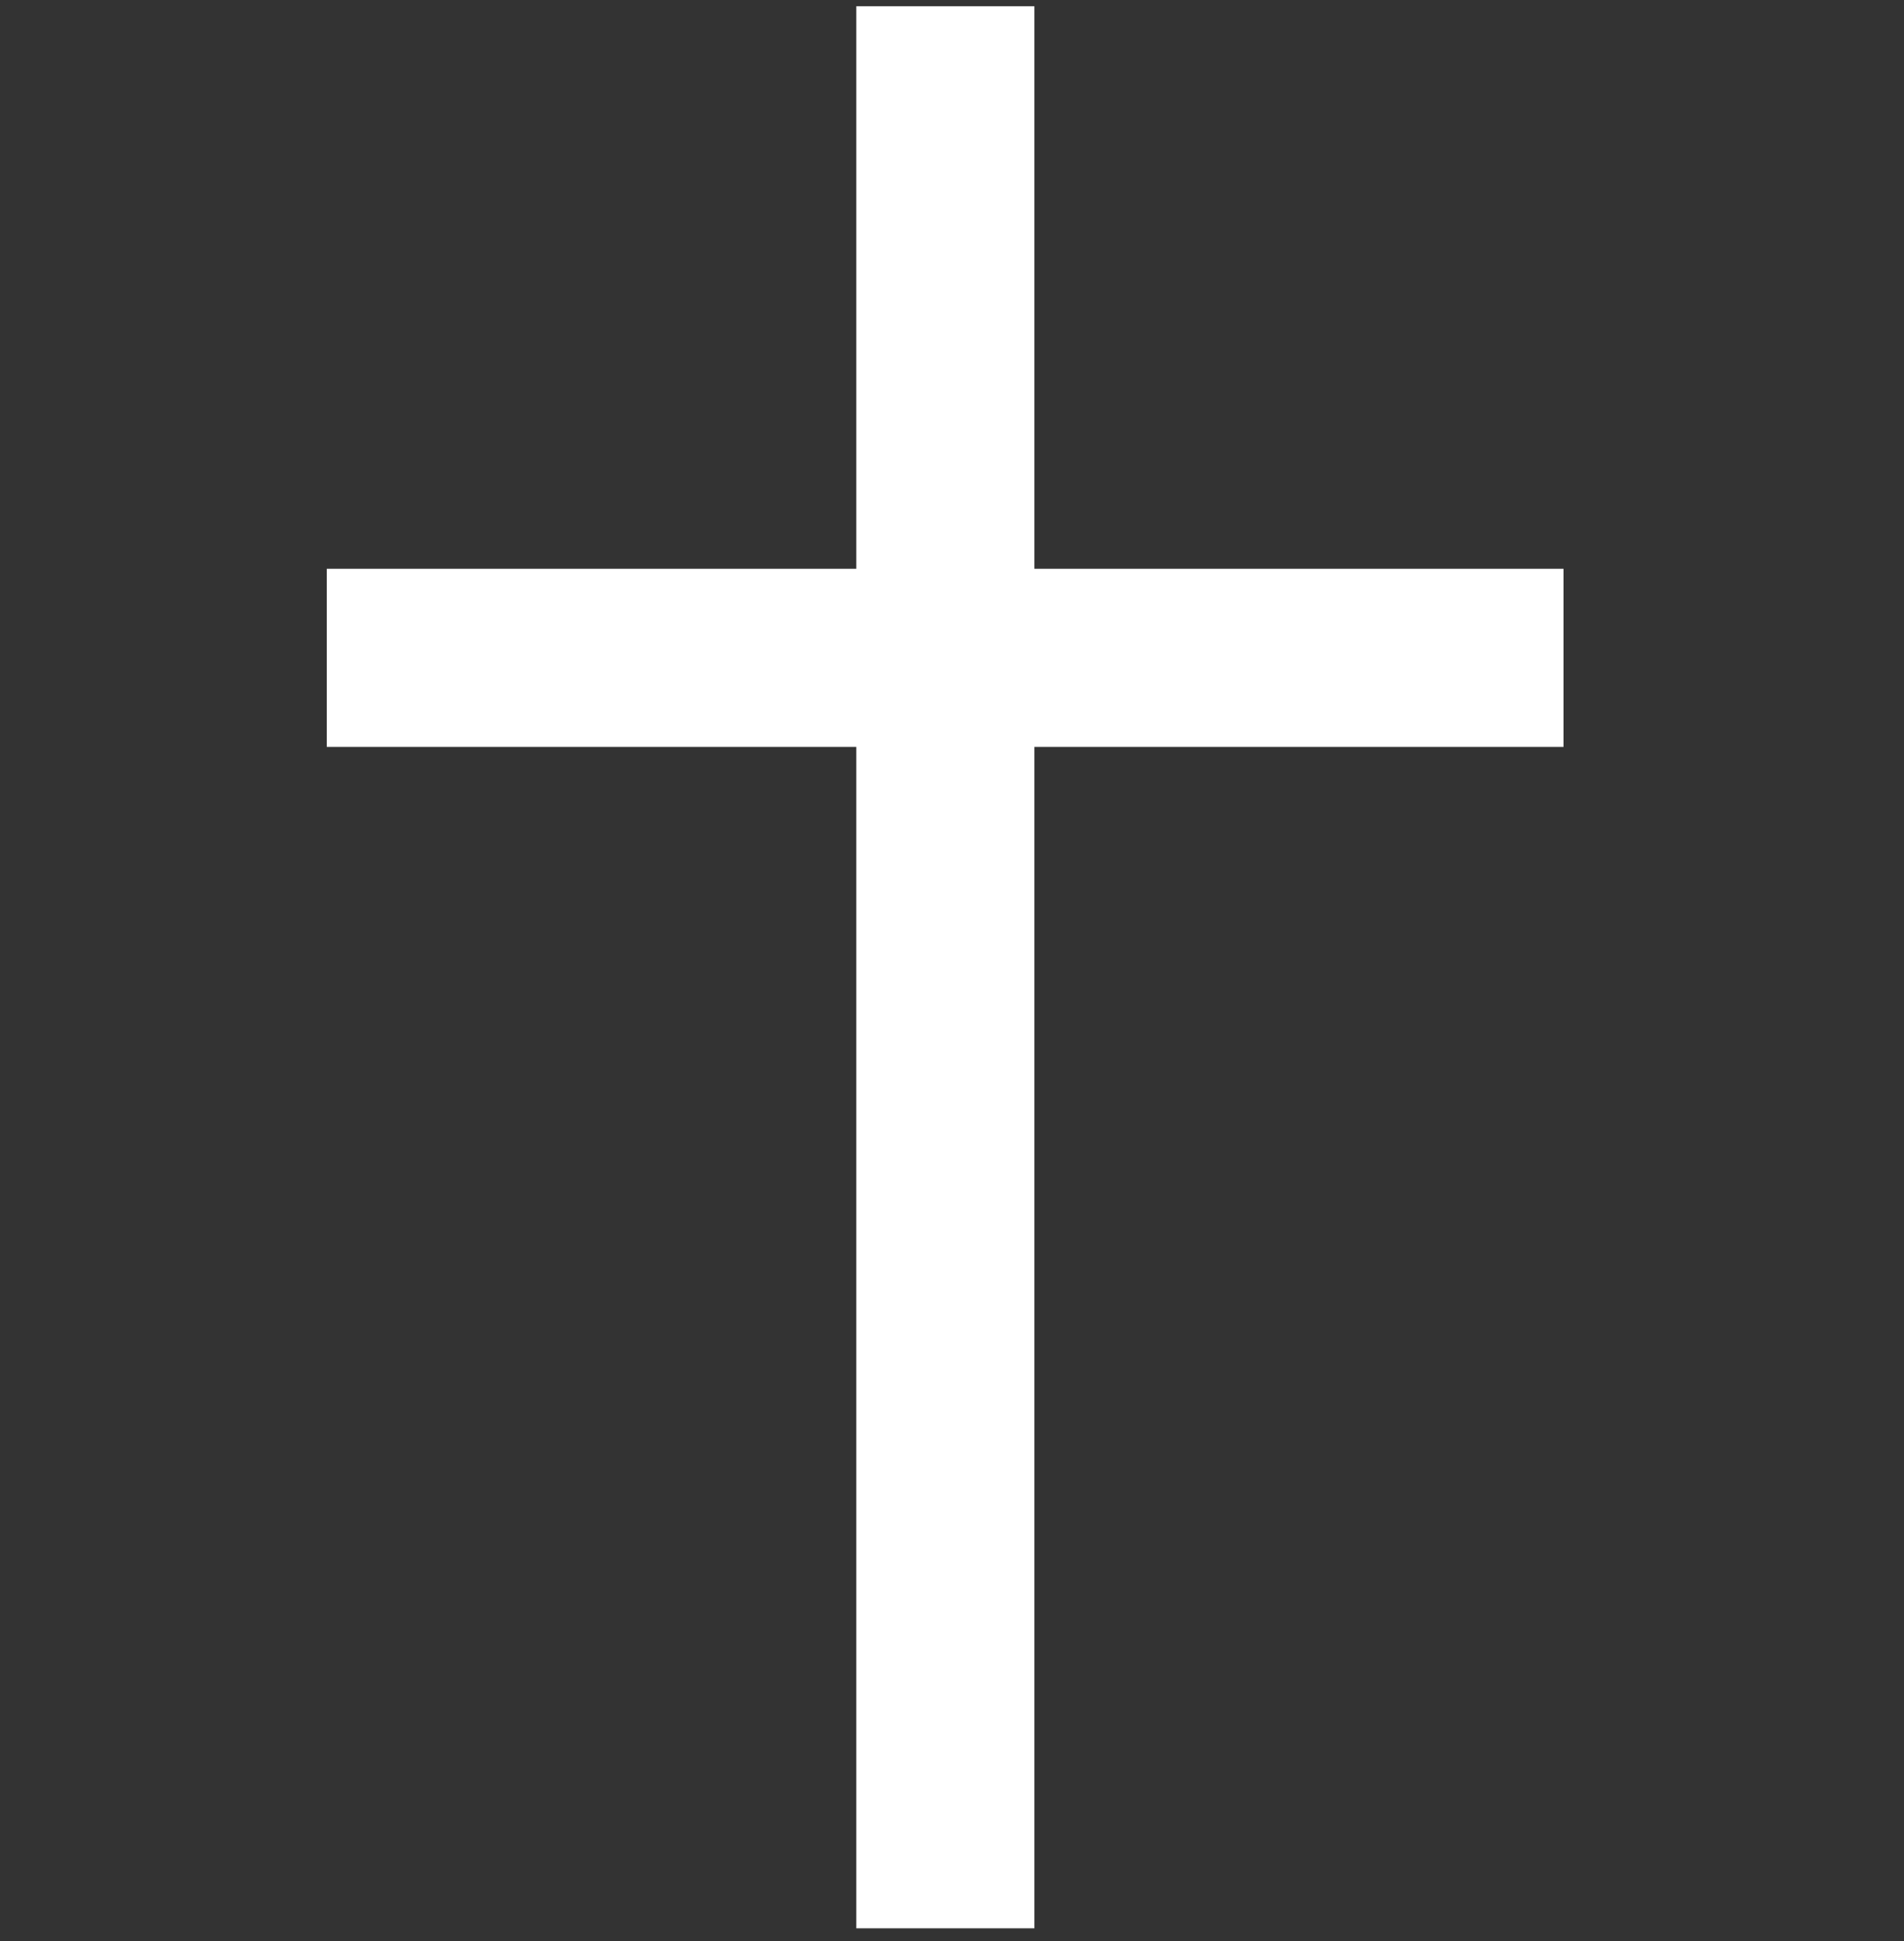 <svg id="Layer_1" xmlns="http://www.w3.org/2000/svg" viewBox="0 0 486.5 495.9"><rect x="0" y="0" width="486.5" height="495.9" fill="#333333" stroke="none"/><style>.st0{fill:#d8d9da}.st1{fill:#e85a43}.st2{fill:#b1483e}.st3{fill:#fff}.st4{fill:#979696}.st5{fill:#cbcbca}.st6{fill:#e6e6e6}.st7{opacity:.35}.st8{fill:#ee9042}.st9{fill:#ba7440}</style><path class="st3" d="M399.5 145.3H264.3V1.6h-45.5v143.7H83.5v45.5h135.3v301.8h45.5V190.8h135.2z"/></svg>